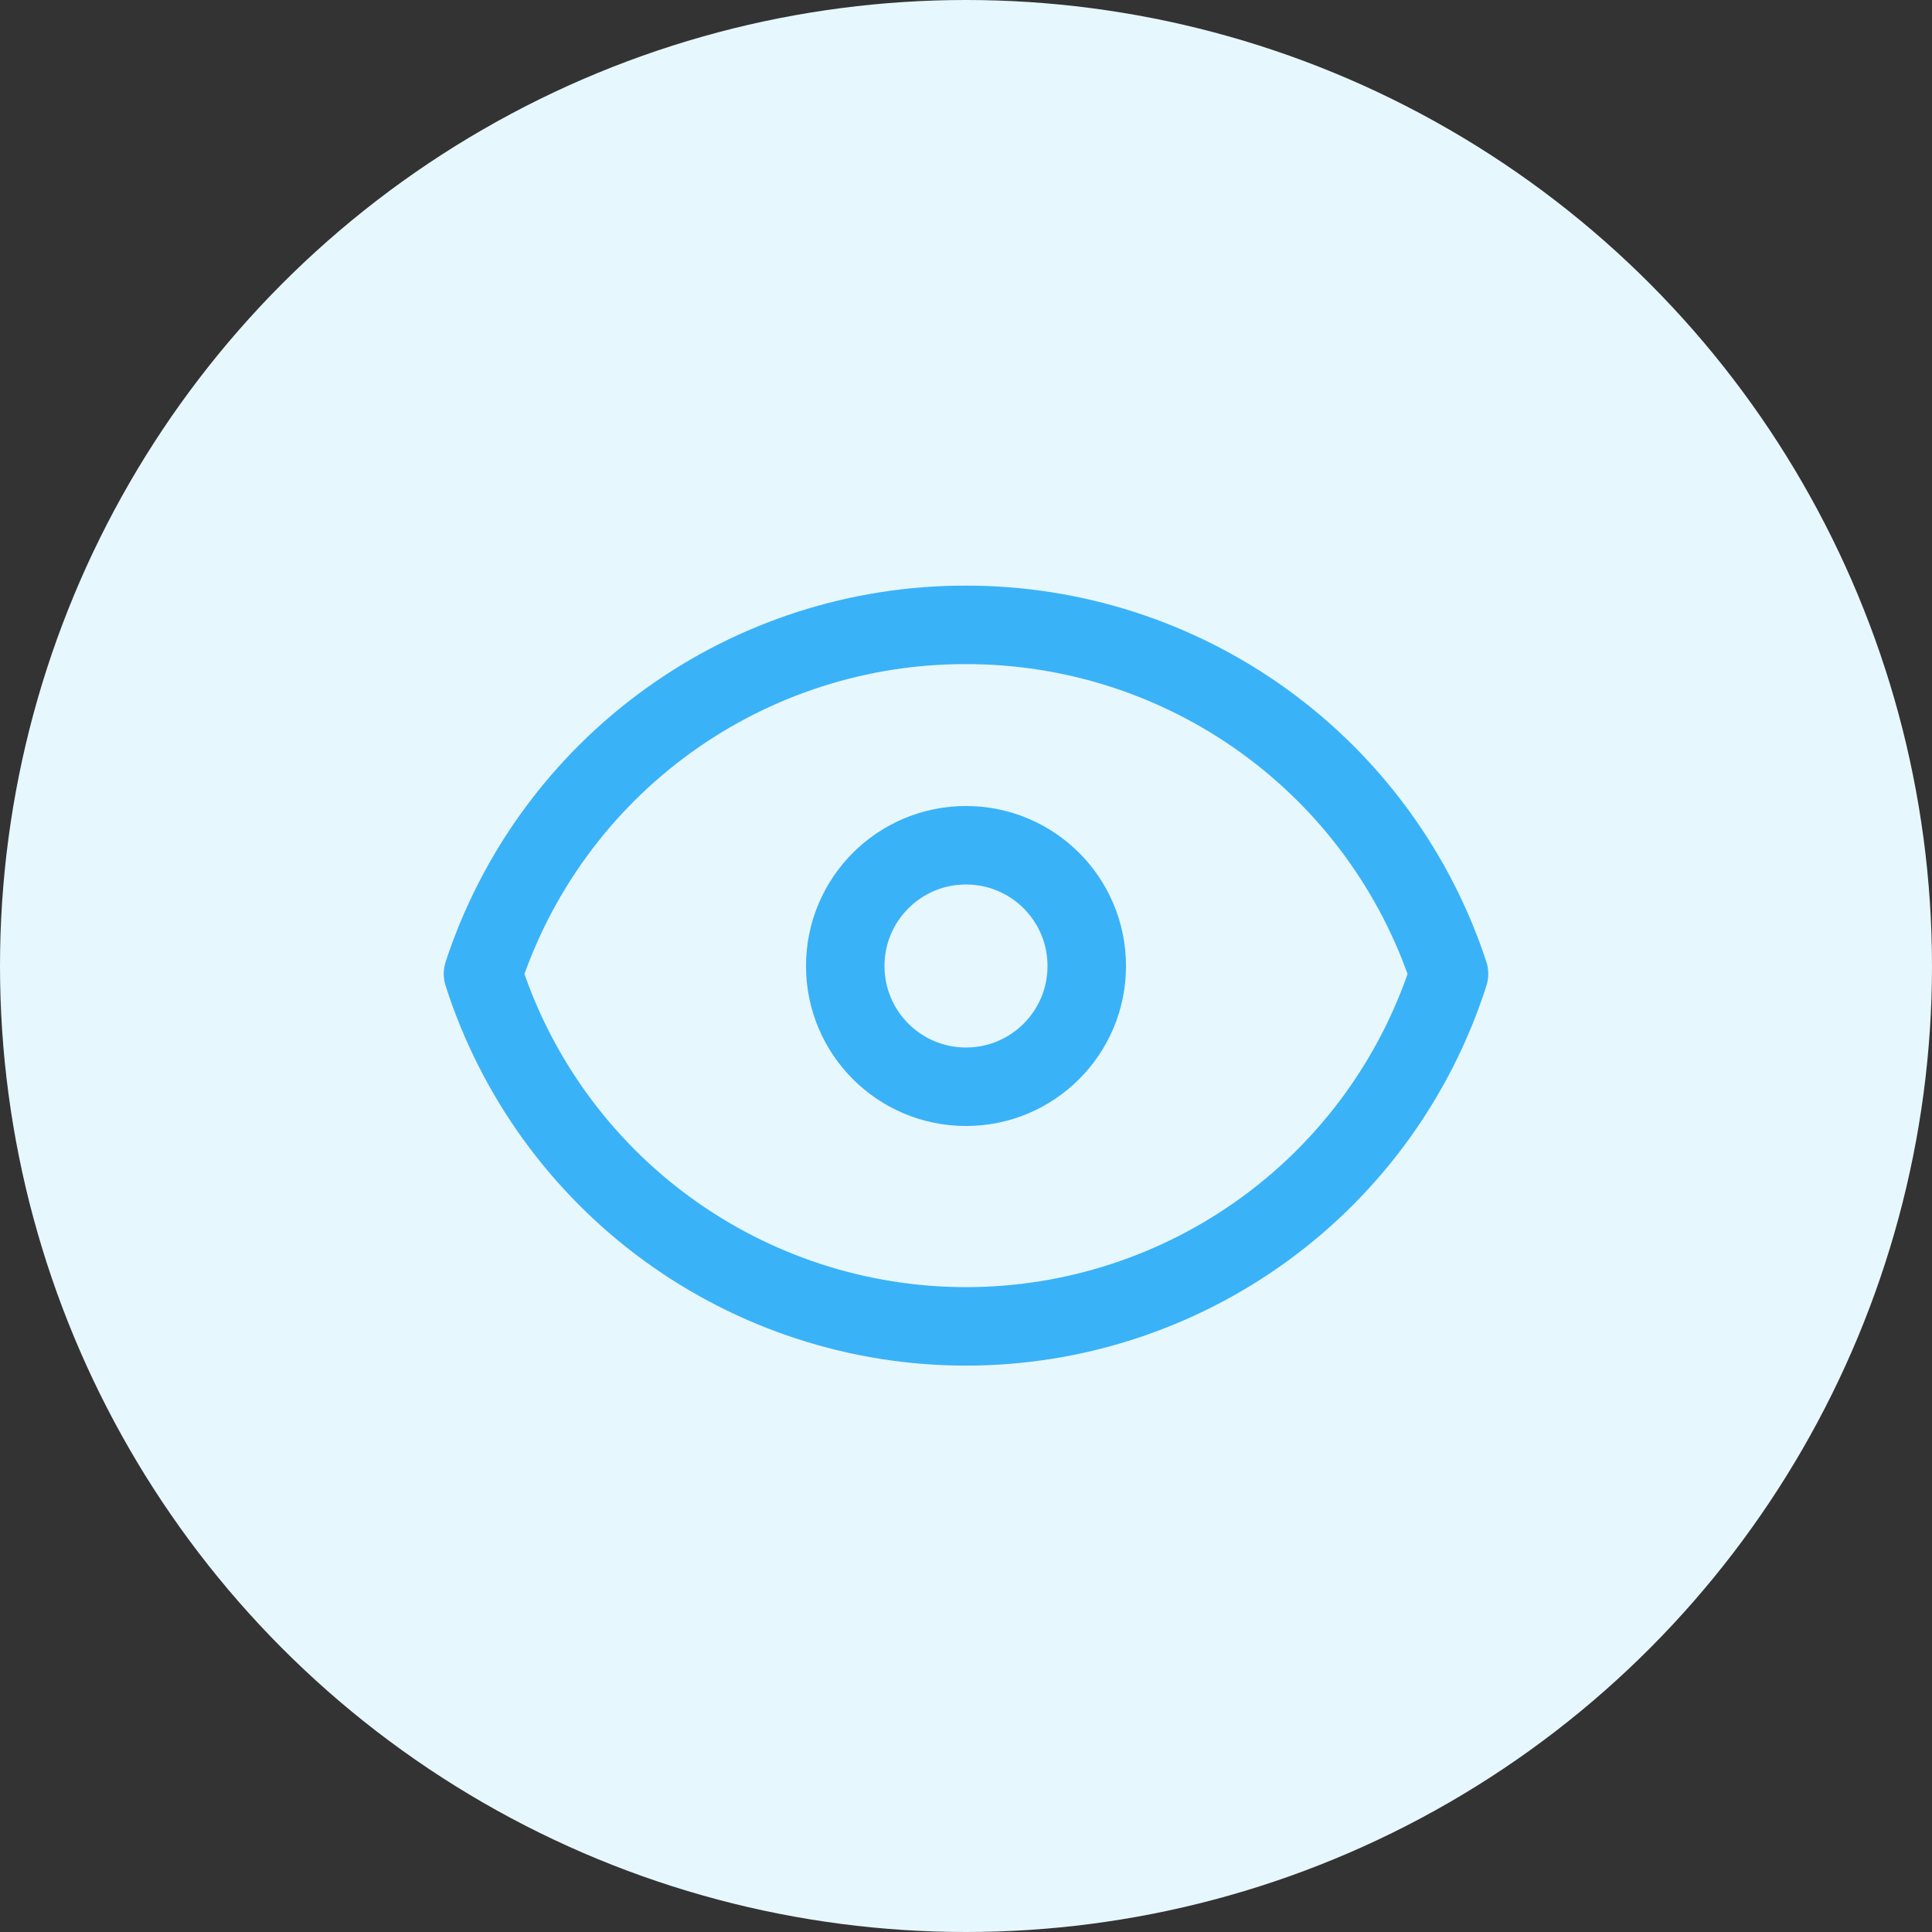 <svg width="32" height="32" viewBox="0 0 32 32" fill="none" xmlns="http://www.w3.org/2000/svg">
<rect x="0" y="0" width="32" height="32" fill="#333333" stroke="none"/>
<circle cx="16" cy="16" r="16" fill="#E7F7FE"/>
<path d="M16 10.35C14.227 10.346 12.499 10.903 11.062 11.941C9.625 12.979 8.553 14.446 8 16.13C8.543 17.826 9.61 19.305 11.048 20.354C12.486 21.403 14.22 21.969 16 21.969C17.78 21.969 19.514 21.403 20.952 20.354C22.39 19.305 23.457 17.826 24 16.13C23.446 14.447 22.374 12.981 20.937 11.943C19.5 10.905 17.772 10.348 16 10.35Z" stroke="#3AB2F8" stroke-width="1.3" stroke-linejoin="round"/>
<path d="M16 18C17.105 18 18 17.105 18 16C18 14.895 17.105 14 16 14C14.895 14 14 14.895 14 16C14 17.105 14.895 18 16 18Z" stroke="#3AB2F8" stroke-width="1.3" stroke-linejoin="round"/>
</svg>
